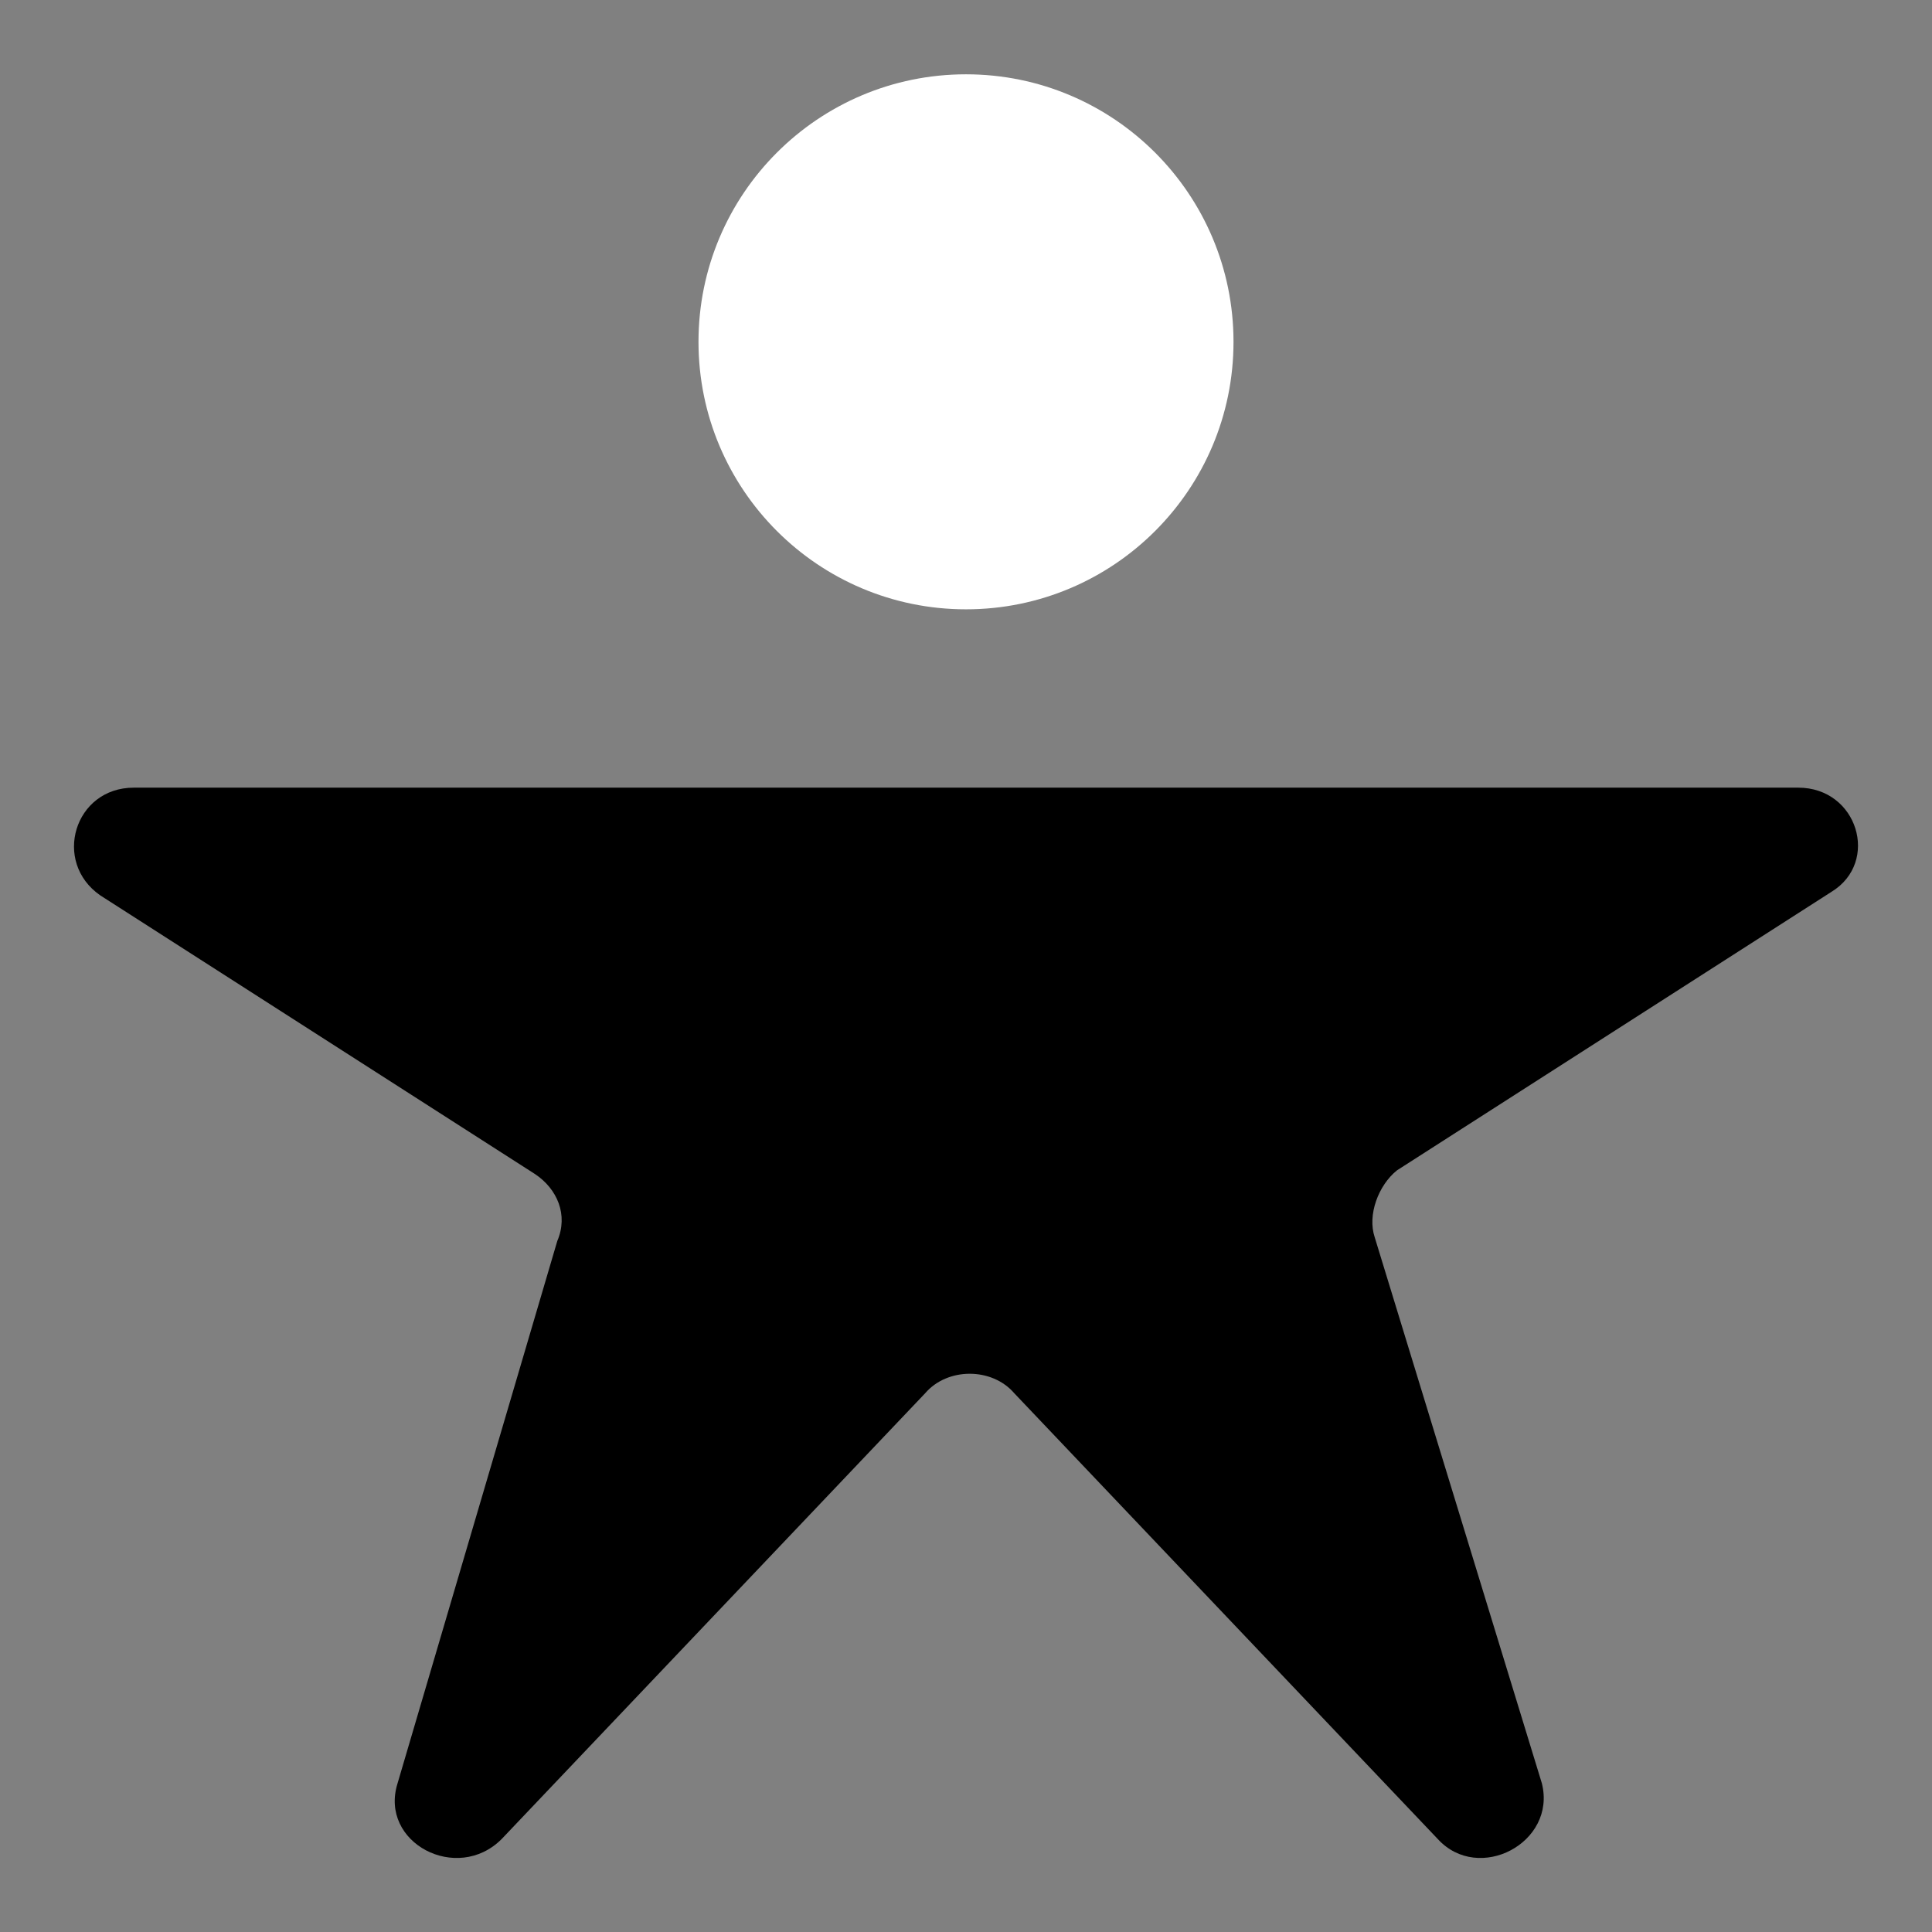 <?xml version="1.0"?><svg xmlns="http://www.w3.org/2000/svg" width="52" height="52" viewBox="0 0 52 52"><rect x="0" y="0" width="52" height="52" fill="#808080" stroke="none"/><circle fill="#fff" cx="26" cy="9.2" r="7.2"></circle><path d="m48.4 21.2h-44.8c-1.6 0-2.2 2-0.9 2.9l11.7 7.5c0.6 0.4 0.9 1.1 0.6 1.8l-4.3 14.6c-0.5 1.6 1.6 2.7 2.8 1.5l11.4-12c0.6-0.7 1.8-0.7 2.4 0l11.4 12c1.1 1.2 3.2 0.1 2.8-1.5l-4.5-14.7c-0.2-0.6 0.1-1.4 0.6-1.8l11.7-7.5c1.3-0.8 0.7-2.8-0.9-2.8z"></path></svg>